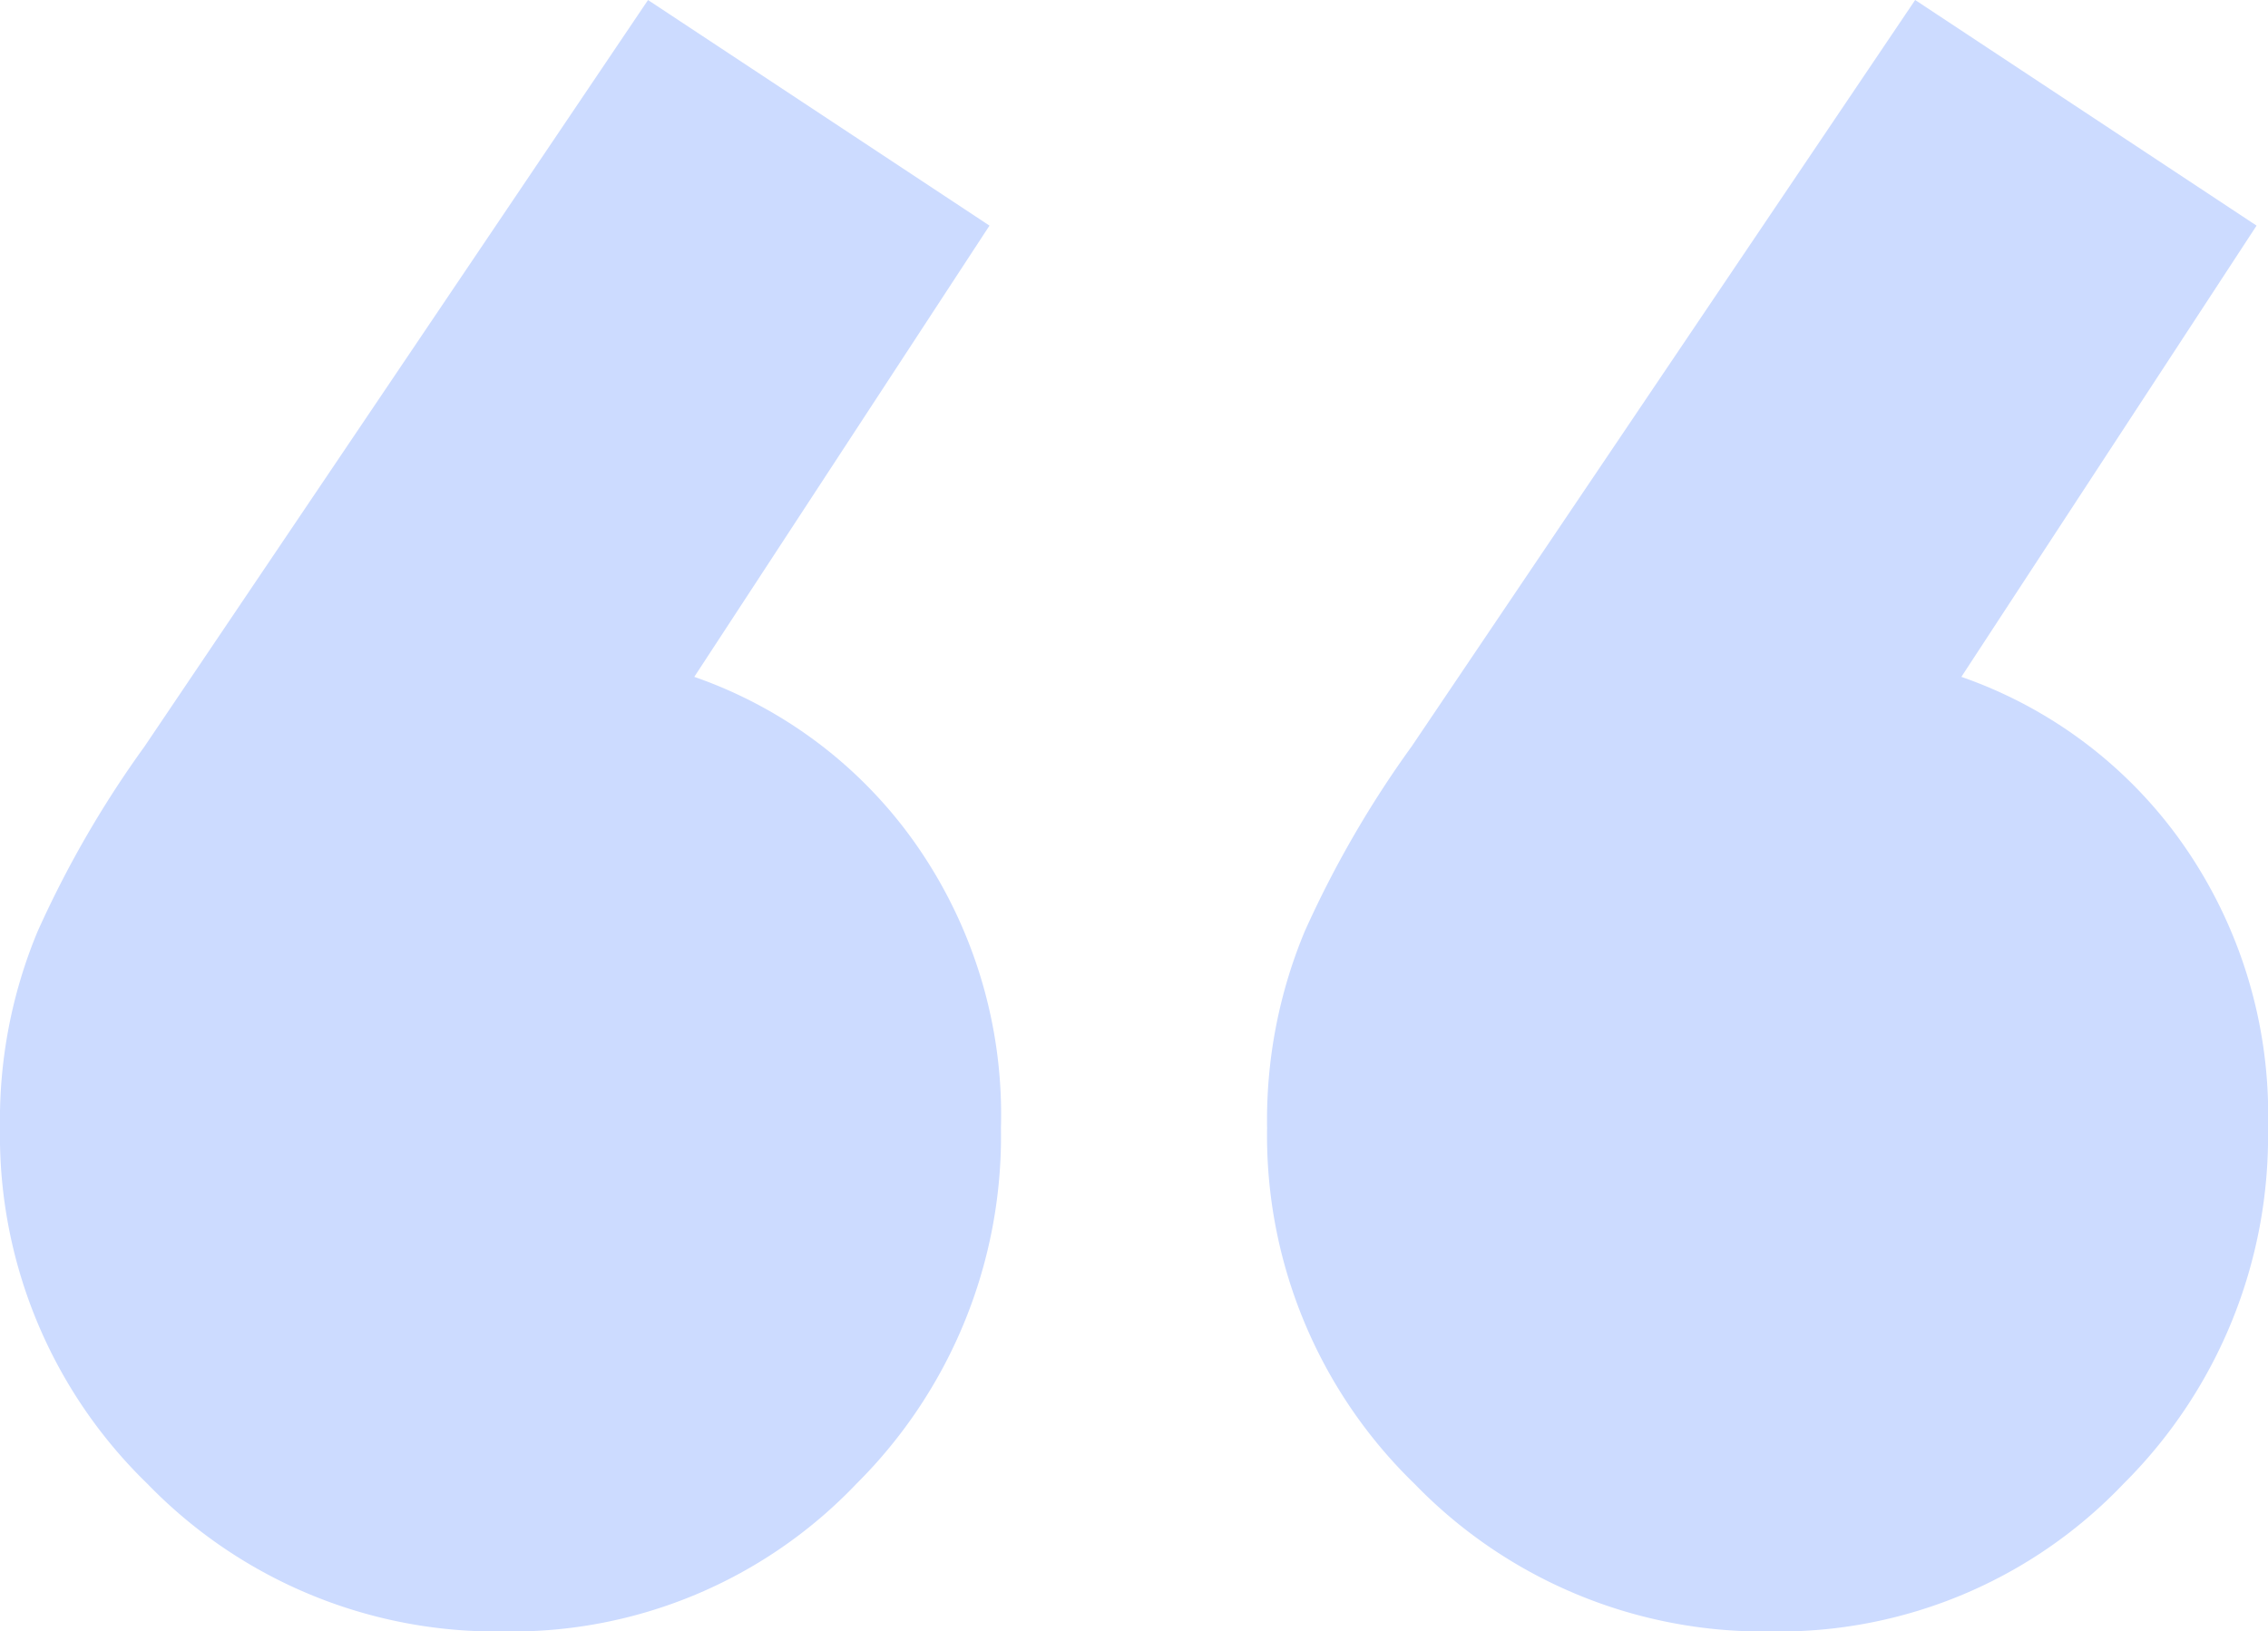 <svg xmlns="http://www.w3.org/2000/svg" width="85.999" height="61.867" viewBox="0 0 85.999 61.867">
  <path id="Path_2806" data-name="Path 2806" d="M23.8-42.684,12.606-25.572a17.126,17.126,0,0,1,8.337,6.253A17.886,17.886,0,0,1,24.234-8.46,18.574,18.574,0,0,1,18.749,5.033,18.028,18.028,0,0,1,5.367,10.627,18.387,18.387,0,0,1-8.126,5.033,18.387,18.387,0,0,1-13.72-8.46a18.589,18.589,0,0,1,1.426-7.459,39.81,39.81,0,0,1,4.059-7.02l19.087-28.3Zm48.046,0L60.652-25.572a17.126,17.126,0,0,1,8.337,6.253A17.886,17.886,0,0,1,72.279-8.46,18.574,18.574,0,0,1,66.795,5.033a18.028,18.028,0,0,1-13.383,5.594A18.387,18.387,0,0,1,39.92,5.033,18.387,18.387,0,0,1,34.326-8.46a18.589,18.589,0,0,1,1.426-7.459,39.81,39.81,0,0,1,4.059-7.02L58.9-51.24Z" transform="translate(13.72 51.24)" fill="#ccdbff"/>
</svg>
